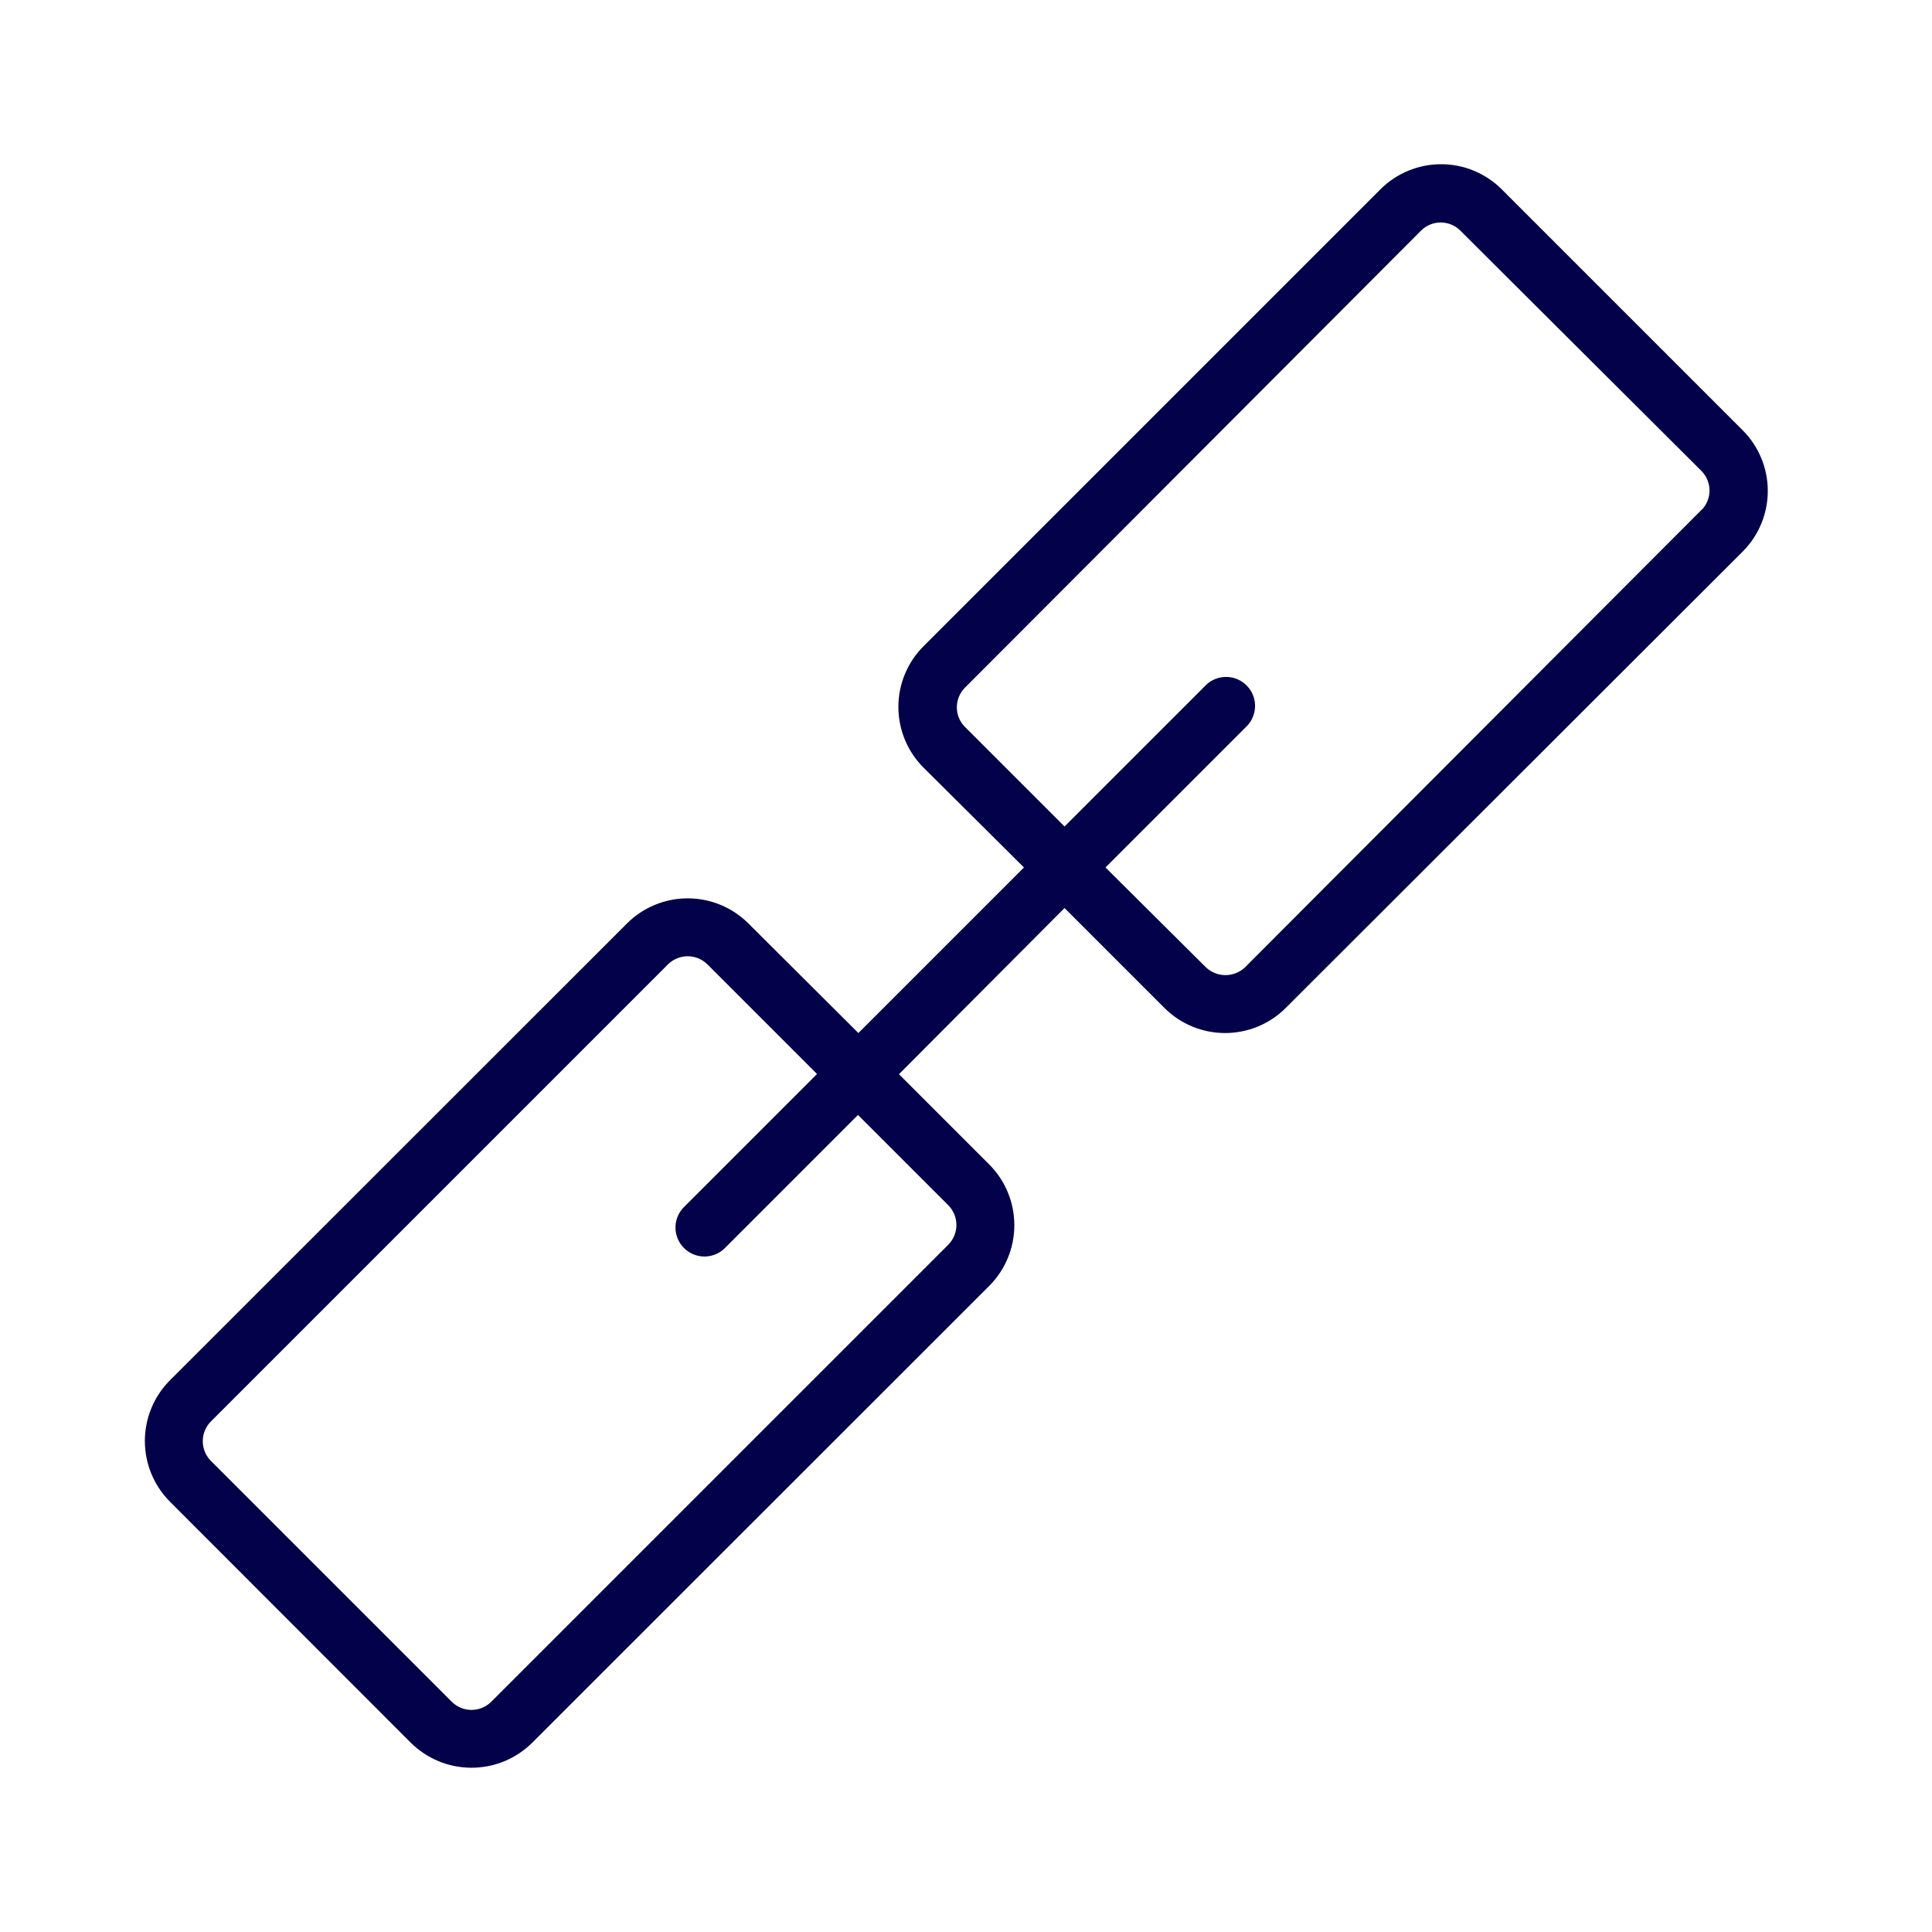 <svg width="50" height="50" viewBox="0 0 50 50" fill="none" xmlns="http://www.w3.org/2000/svg">
<path d="M45.1 11.135L38.865 4.9C38.659 4.694 38.414 4.53 38.145 4.419C37.875 4.307 37.587 4.25 37.295 4.25C37.003 4.25 36.715 4.307 36.445 4.419C36.176 4.53 35.931 4.694 35.725 4.9L23.9 16.725C23.694 16.931 23.53 17.176 23.419 17.445C23.307 17.715 23.25 18.003 23.25 18.295C23.25 18.587 23.307 18.875 23.419 19.145C23.53 19.414 23.694 19.659 23.9 19.865L26.5 22.45L22.215 26.735L19.37 23.9C18.953 23.483 18.387 23.249 17.797 23.249C17.208 23.249 16.642 23.483 16.225 23.9L4.4 35.72C3.983 36.137 3.749 36.703 3.749 37.292C3.749 37.882 3.983 38.448 4.4 38.865L10.63 45.1C11.048 45.516 11.613 45.749 12.202 45.749C12.792 45.749 13.357 45.516 13.775 45.1L25.6 33.28C26.017 32.863 26.251 32.297 26.251 31.707C26.251 31.118 26.017 30.552 25.6 30.135L23.265 27.8L27.55 23.5L30.135 26.085C30.341 26.291 30.586 26.455 30.855 26.566C31.125 26.678 31.413 26.735 31.705 26.735C31.997 26.735 32.285 26.678 32.555 26.566C32.824 26.455 33.069 26.291 33.275 26.085L45.1 14.275C45.306 14.069 45.47 13.824 45.581 13.555C45.693 13.285 45.75 12.997 45.75 12.705C45.75 12.413 45.693 12.125 45.581 11.855C45.47 11.586 45.306 11.341 45.1 11.135ZM24.54 31.19C24.676 31.326 24.752 31.51 24.752 31.703C24.752 31.895 24.676 32.079 24.54 32.215L12.715 44.04C12.579 44.176 12.395 44.252 12.202 44.252C12.01 44.252 11.826 44.176 11.69 44.04L5.46 37.81C5.324 37.674 5.248 37.49 5.248 37.297C5.248 37.105 5.324 36.921 5.46 36.785L17.285 24.96C17.421 24.824 17.605 24.748 17.797 24.748C17.99 24.748 18.174 24.824 18.31 24.96L21.145 27.795L17.72 31.22C17.646 31.289 17.587 31.372 17.546 31.463C17.505 31.555 17.483 31.655 17.481 31.756C17.48 31.856 17.498 31.956 17.536 32.05C17.573 32.143 17.63 32.228 17.701 32.299C17.772 32.37 17.857 32.426 17.95 32.464C18.044 32.502 18.144 32.52 18.244 32.519C18.345 32.517 18.444 32.495 18.536 32.454C18.628 32.413 18.711 32.354 18.78 32.28L22.205 28.855L24.54 31.19ZM44.04 13.19L32.215 25.04C32.079 25.166 31.9 25.236 31.715 25.236C31.529 25.236 31.351 25.166 31.215 25.04L28.61 22.45L32.28 18.78C32.412 18.638 32.484 18.45 32.481 18.256C32.478 18.061 32.399 17.876 32.261 17.738C32.124 17.601 31.939 17.522 31.744 17.519C31.55 17.515 31.362 17.587 31.22 17.72L27.55 21.39L24.965 18.805C24.835 18.671 24.763 18.492 24.763 18.305C24.763 18.119 24.835 17.939 24.965 17.805L36.785 5.96C36.919 5.83 37.098 5.758 37.285 5.758C37.471 5.758 37.651 5.83 37.785 5.96L44.04 12.195C44.169 12.329 44.242 12.508 44.242 12.695C44.242 12.882 44.169 13.061 44.04 13.195V13.19Z" fill="#02014A"/>
</svg>
